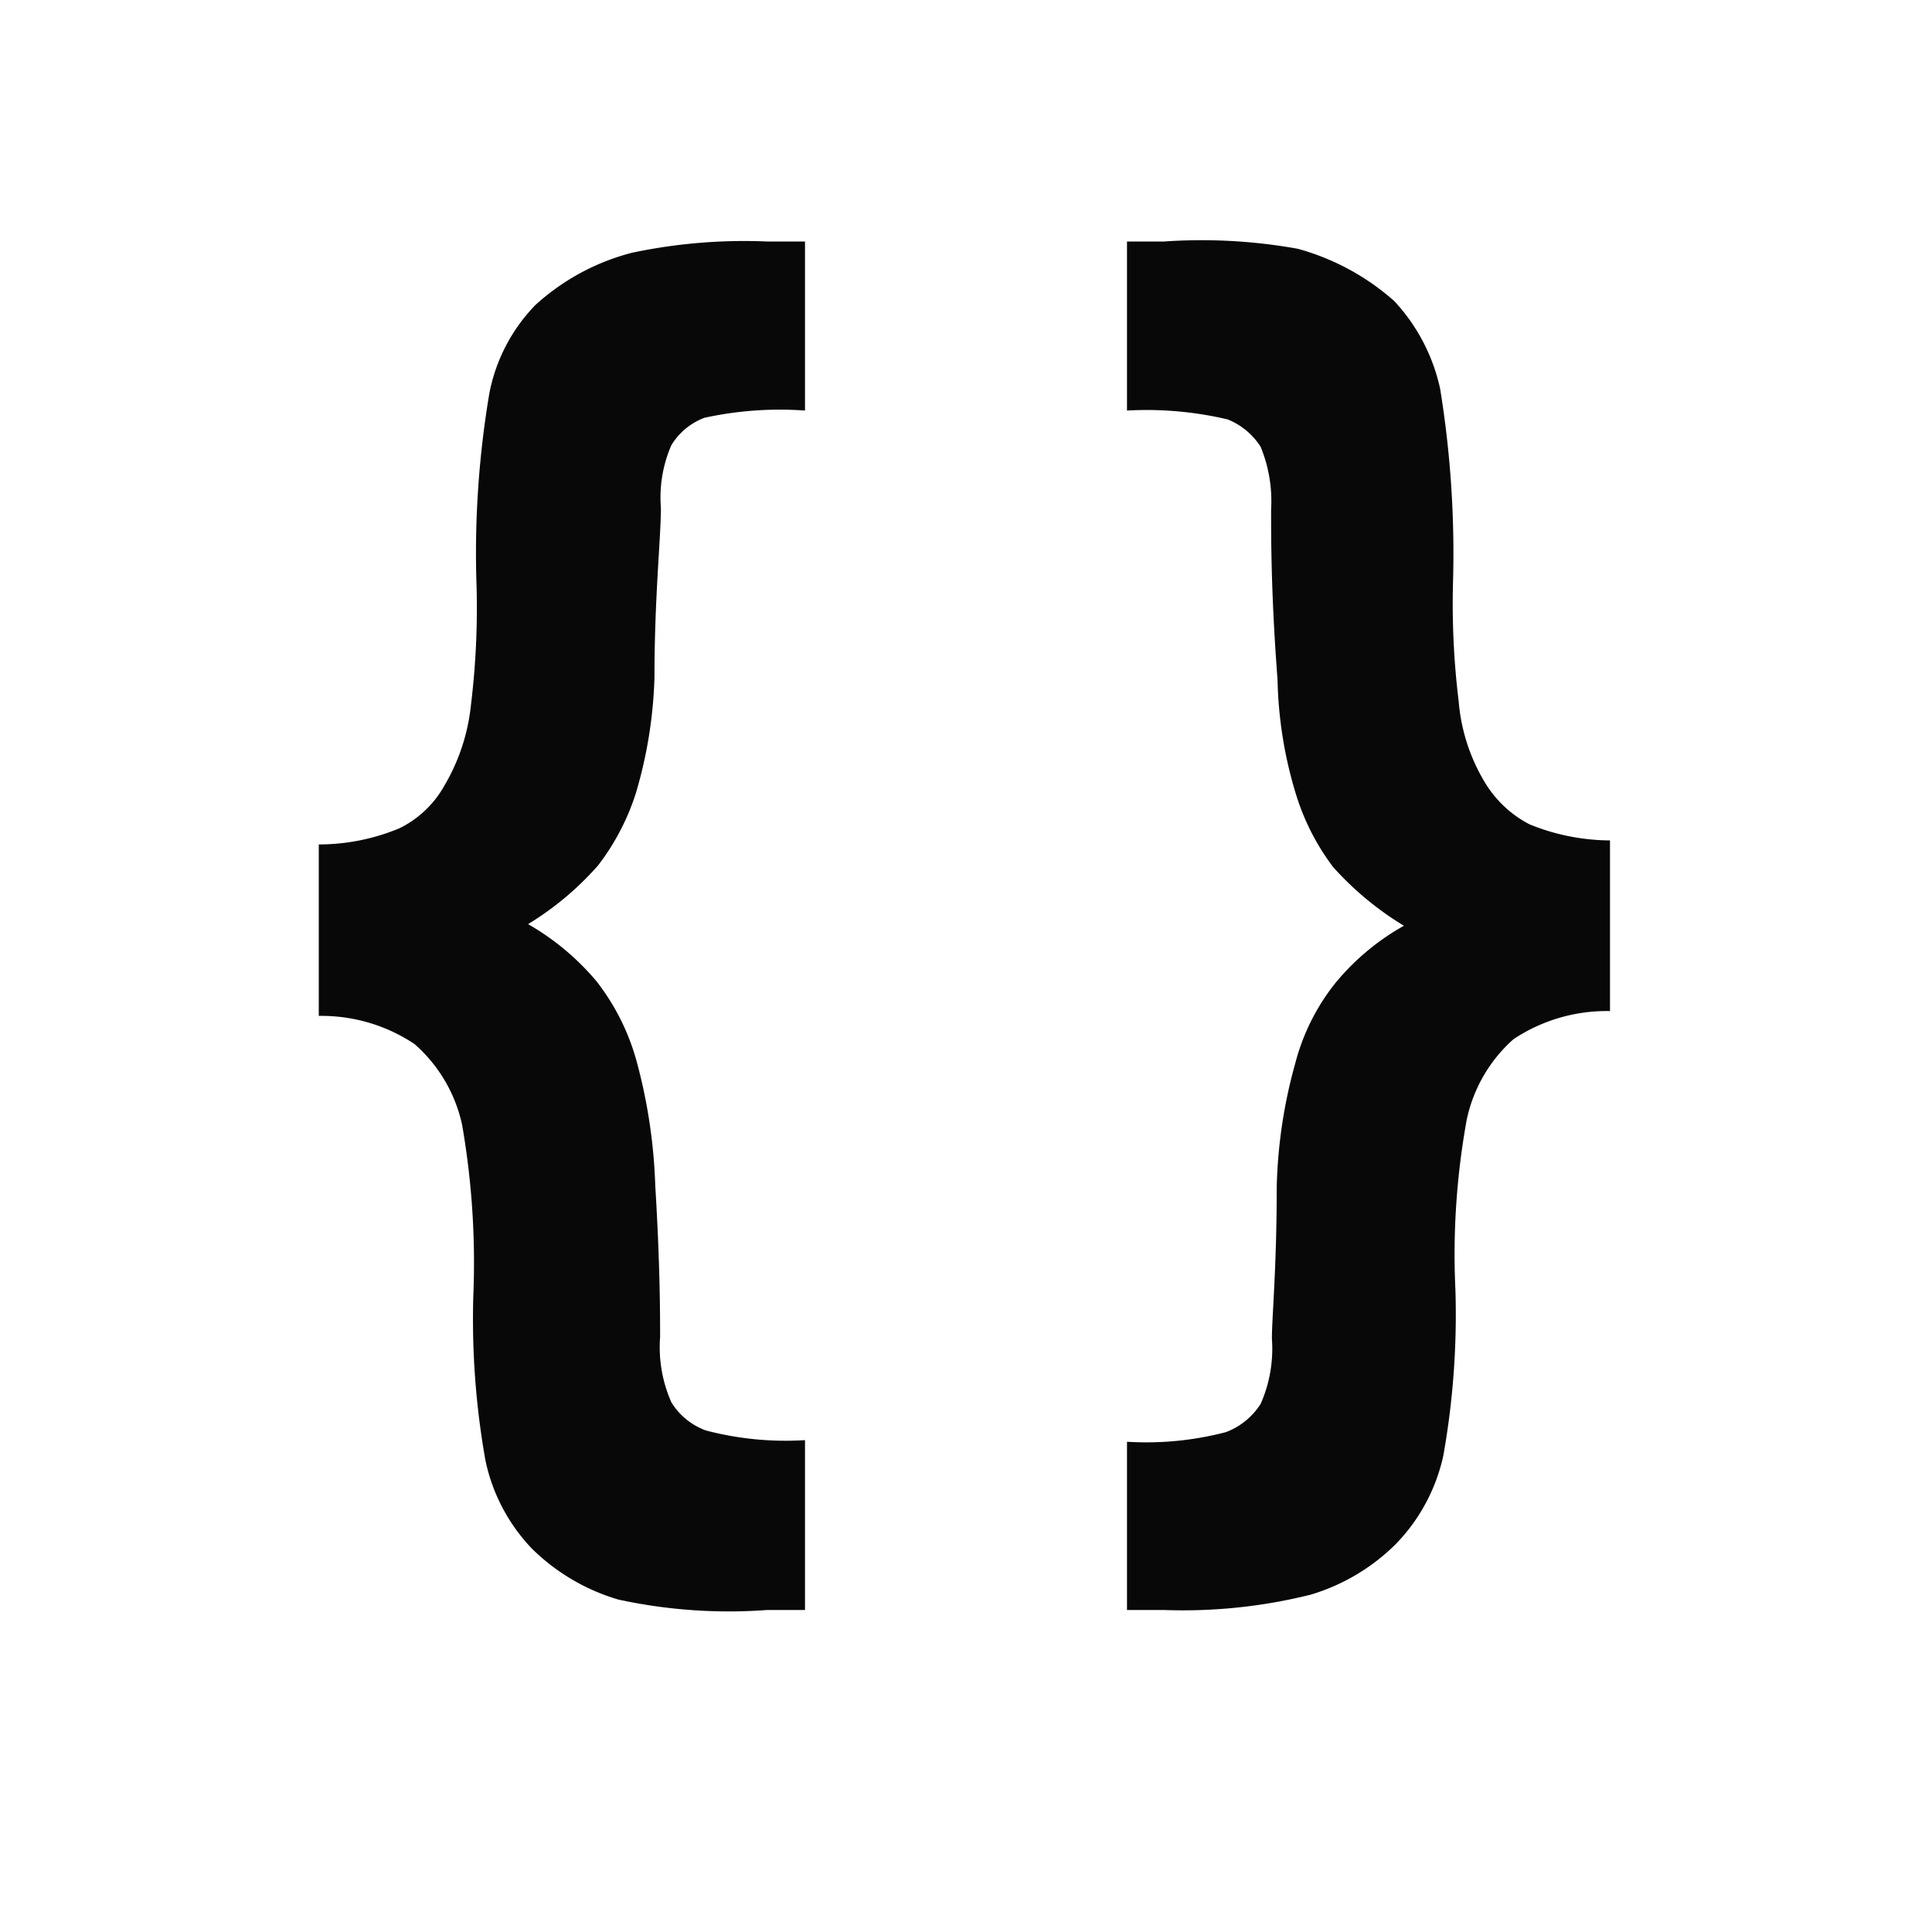 <svg id="EXPORT" xmlns="http://www.w3.org/2000/svg" width="24" height="24" viewBox="0 0 24 24"><defs><style>.cls-1{fill:#080808;}</style></defs><title>monospace</title><path class="cls-1" d="M7.85,3.14a2.83,2.83,0,0,0-1.2.65,2.16,2.16,0,0,0-.57,1.09,11.93,11.93,0,0,0-.16,2.4,9.94,9.94,0,0,1-.07,1.48,2.47,2.47,0,0,1-.33,1,1.29,1.29,0,0,1-.56.53,2.61,2.61,0,0,1-1,.2v2.13a2.08,2.08,0,0,1,1.19.35,1.86,1.86,0,0,1,.59,1,10,10,0,0,1,.14,2.12,10,10,0,0,0,.15,2.05,2.25,2.25,0,0,0,.58,1.1,2.56,2.56,0,0,0,1.07.63A6.47,6.47,0,0,0,9.53,20H10V17.89a3.9,3.9,0,0,1-1.23-.12.84.84,0,0,1-.43-.35,1.69,1.69,0,0,1-.14-.81c0-.27,0-.9-.06-1.88a6.71,6.71,0,0,0-.23-1.54,2.83,2.83,0,0,0-.5-1,3.15,3.15,0,0,0-.85-.71,3.77,3.77,0,0,0,.87-.73,2.94,2.94,0,0,0,.47-.9,5.61,5.61,0,0,0,.23-1.43c0-1,.08-1.74.08-2.11a1.63,1.63,0,0,1,.13-.78.82.82,0,0,1,.41-.34A4.39,4.39,0,0,1,10,5.1V3H9.53A6.73,6.73,0,0,0,7.85,3.14Z"/><path class="cls-1" d="M19,10.24a1.4,1.4,0,0,1-.56-.53,2.32,2.32,0,0,1-.32-1,9.94,9.94,0,0,1-.07-1.48,12.75,12.75,0,0,0-.16-2.4,2.32,2.32,0,0,0-.57-1.09,3,3,0,0,0-1.2-.65A6.76,6.76,0,0,0,14.46,3H14V5.1a4.39,4.39,0,0,1,1.25.11.87.87,0,0,1,.41.34,1.77,1.77,0,0,1,.13.78c0,.37,0,1.07.08,2.11a5.2,5.2,0,0,0,.23,1.43,2.92,2.92,0,0,0,.46.9,3.86,3.86,0,0,0,.88.73,3,3,0,0,0-.85.71,2.67,2.67,0,0,0-.5,1,6.2,6.2,0,0,0-.23,1.54c0,1-.06,1.61-.06,1.88a1.69,1.69,0,0,1-.14.81.88.88,0,0,1-.43.35,3.9,3.9,0,0,1-1.23.12V20h.46a6.55,6.55,0,0,0,1.82-.19,2.52,2.52,0,0,0,1.06-.63,2.27,2.27,0,0,0,.59-1.1,10,10,0,0,0,.15-2.05,9.37,9.37,0,0,1,.14-2.12,1.85,1.85,0,0,1,.58-1,2.09,2.09,0,0,1,1.2-.35V10.44A2.68,2.68,0,0,1,19,10.24Z"/></svg>